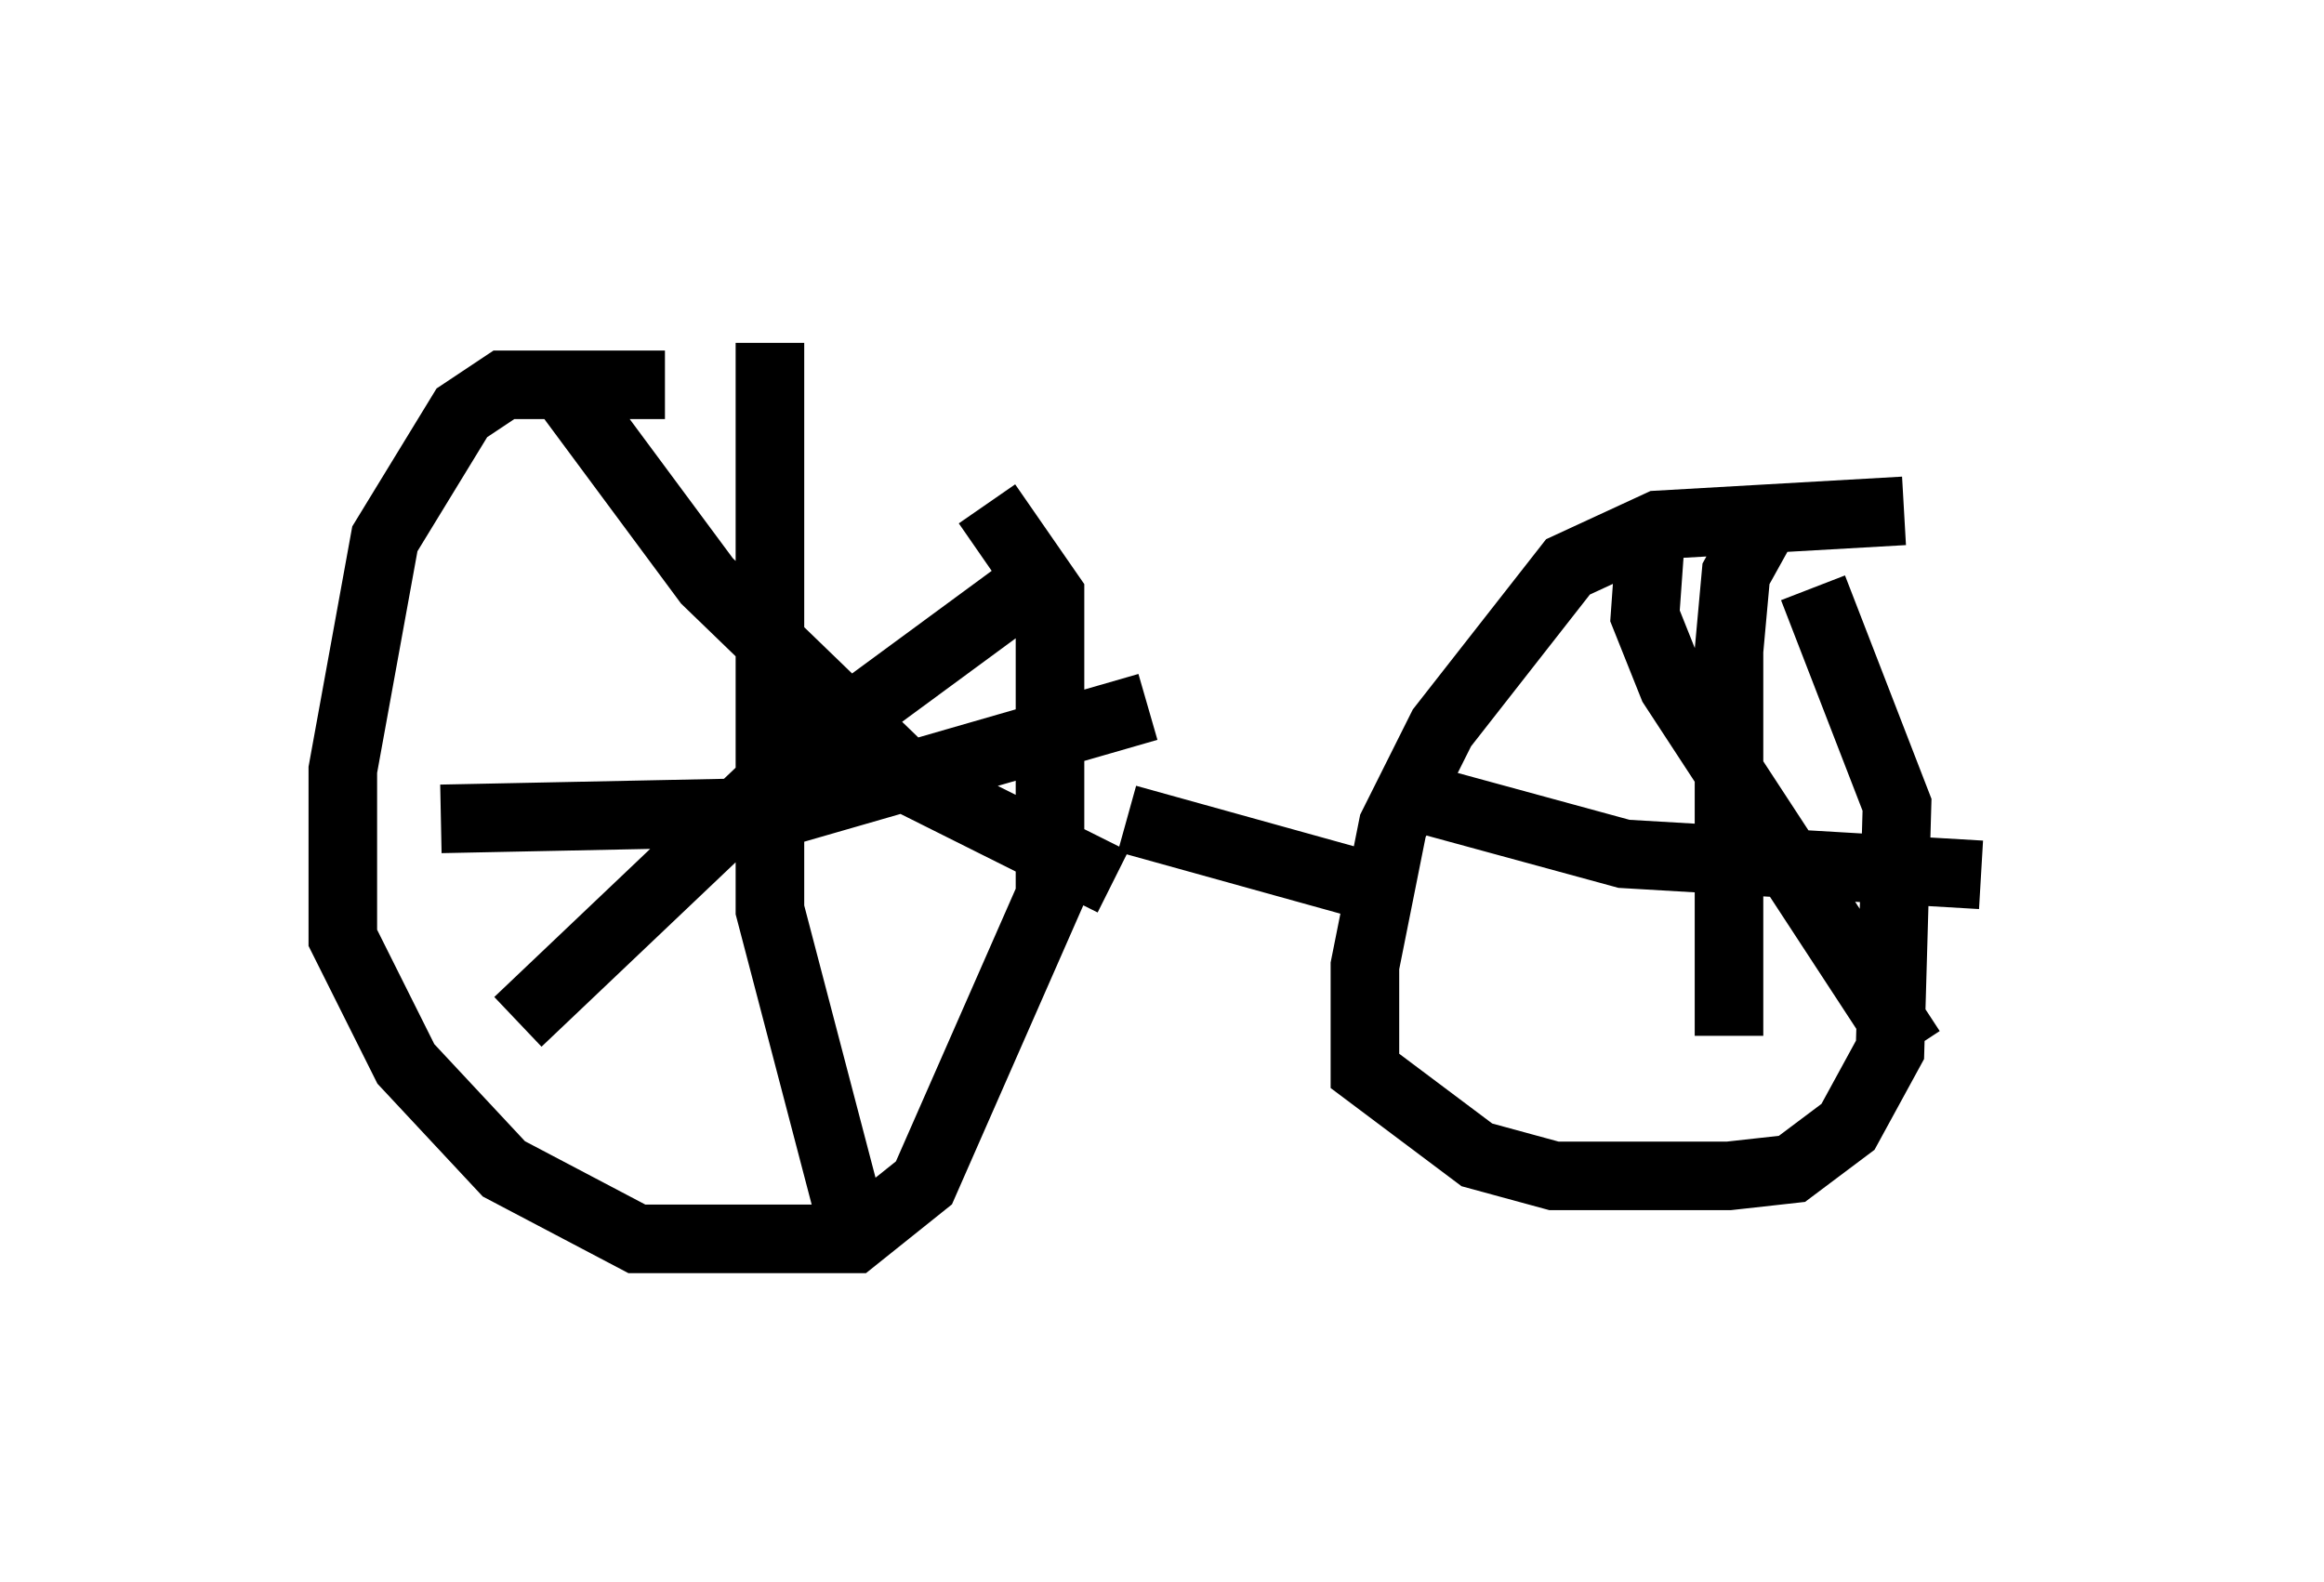 <?xml version="1.0" encoding="utf-8" ?>
<svg baseProfile="full" height="23.067" version="1.1" width="33.888" xmlns="http://www.w3.org/2000/svg" xmlns:ev="http://www.w3.org/2001/xml-events" xmlns:xlink="http://www.w3.org/1999/xlink"><defs /><rect fill="white" height="23.067" width="33.888" x="0" y="0" /><path d="M13.677, 6.429 m-3.981, -0.817 l-2.348, 0.0 -0.613, 0.408 l-1.123, 1.838 -0.613, 3.369 l0.0, 2.45 0.919, 1.838 l1.429, 1.531 1.94, 1.021 l3.165, 0.0 1.021, -0.817 l1.838, -4.185 0.0, -4.39 l-0.919, -1.327 m-3.165, -2.348 l0.0, 8.269 1.123, 4.288 m-5.921, -5.615 l5.002, -0.102 5.308, -1.531 m-8.473, -4.594 l2.042, 2.756 3.063, 2.96 l2.858, 1.429 m-8.677, 2.042 l4.083, -3.879 3.471, -2.552 m12.658, -1.021 l-3.573, 0.204 -1.327, 0.613 l-1.838, 2.348 -0.715, 1.429 l-0.408, 2.042 0.0, 1.531 l1.633, 1.225 1.123, 0.306 l2.552, 0.0 0.919, -0.102 l0.817, -0.613 0.613, -1.123 l0.102, -3.573 -1.225, -3.165 m-0.613, -1.123 l-0.51, 0.919 -0.102, 1.123 l0.0, 5.615 m-4.9, -3.573 l3.369, 0.919 5.206, 0.306 m-4.798, -5.206 l-0.102, 1.429 0.408, 1.021 l3.471, 5.308 m-11.433, -3.369 l3.675, 1.021 " fill="none" stroke="black" stroke-width="1" /></svg>